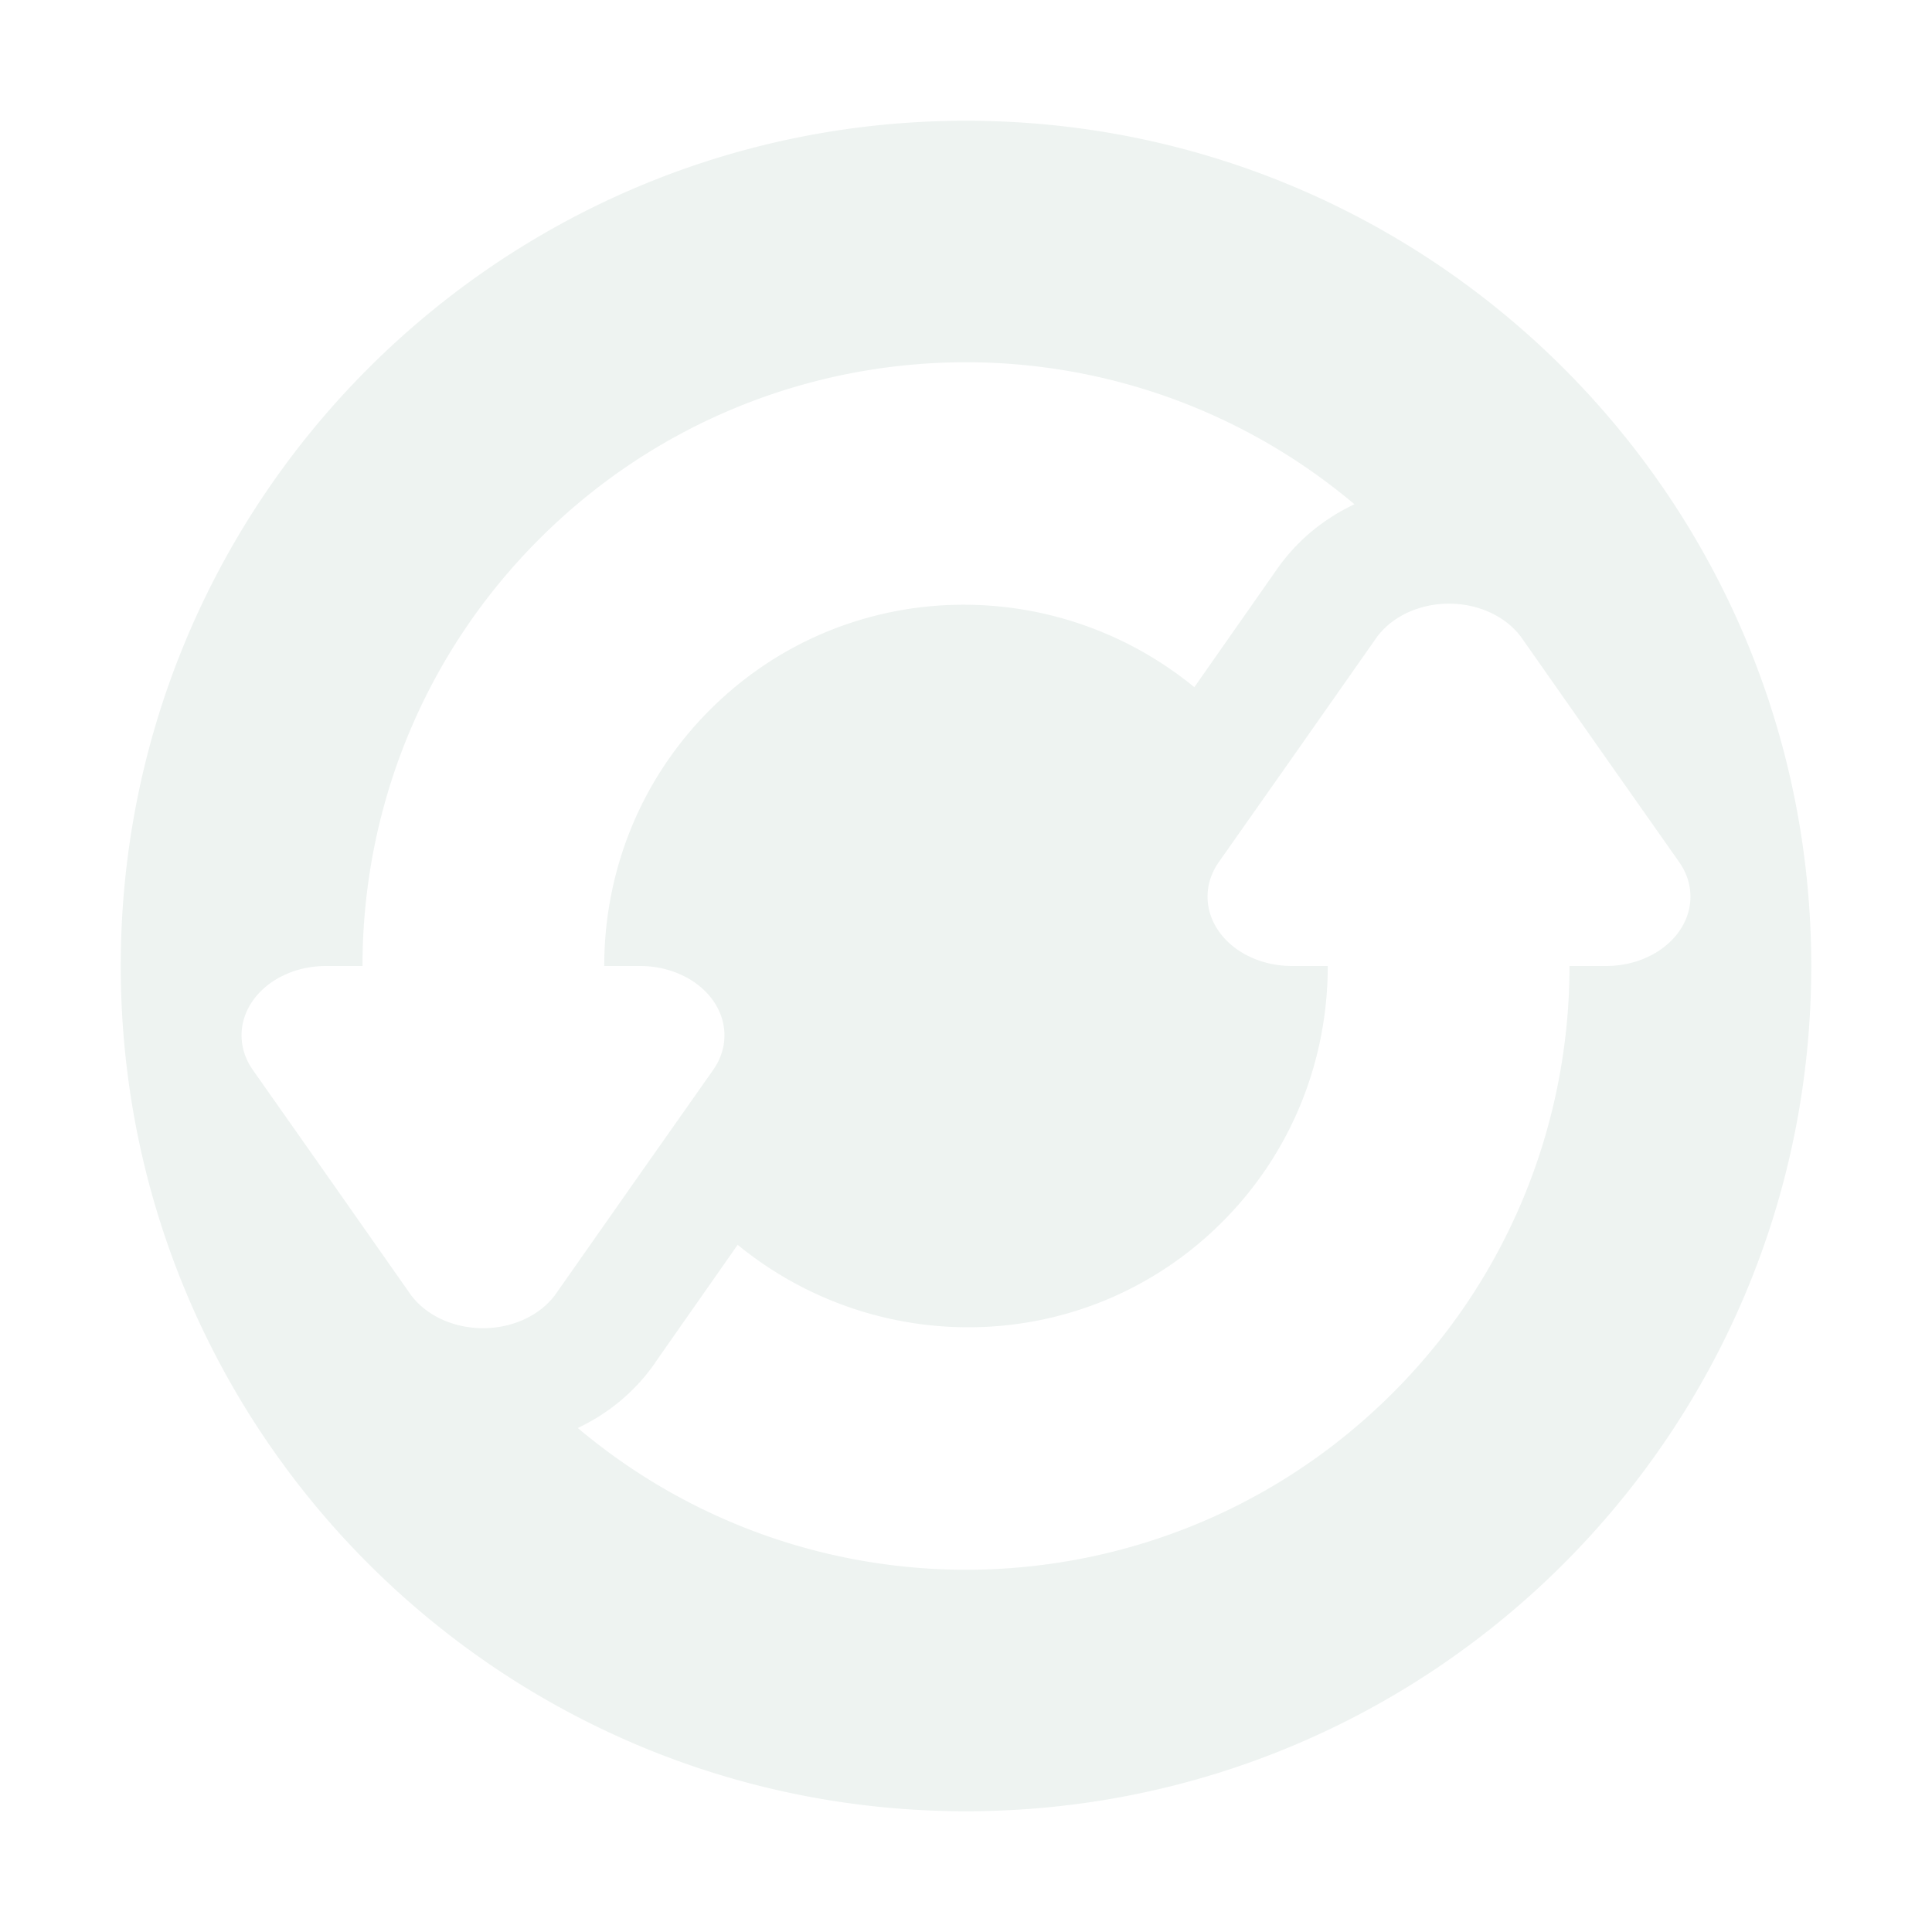 <svg xmlns="http://www.w3.org/2000/svg" width="16" height="16" version="1.1">
 <defs>
  <style id="current-color-scheme" type="text/css">
   .ColorScheme-Text { color:#c7d6d0; } .ColorScheme-Highlight { color:#4285f4; } .ColorScheme-NeutralText { color:#ff9800; } .ColorScheme-PositiveText { color:#4caf50; } .ColorScheme-NegativeText { color:#f44336; }
  </style>
 </defs>
 <path style="fill:currentColor;opacity:0.3" class="ColorScheme-Text" d="M 8 1 C 4.134 1 1 4.134 1 8 C 1 11.866 4.134 15 8 15 C 11.866 15 15 11.866 15 8 C 15 4.134 11.866 1 8 1 z M 8 3 C 9.145 3 10.289 3.394 11.217 4.176 C 10.972 4.292 10.749 4.466 10.576 4.713 L 9.926 5.641 L 9.891 5.691 C 8.712 4.726 6.979 4.779 5.879 5.879 C 5.293 6.465 5.004 7.232 5.004 8 L 5.301 8 A 0.699 0.574 0 0 1 5.906 8.861 L 5.256 9.785 L 4.605 10.713 A 0.699 0.574 0 0 1 3.395 10.713 L 2.744 9.785 L 2.094 8.861 A 0.699 0.574 0 0 1 2.699 8 L 3.002 8 C 3.002 6.721 3.489 5.441 4.465 4.465 C 5.441 3.489 6.72 3 8 3 z M 11.963 5 A 0.699 0.574 0 0 1 12.605 5.287 L 13.256 6.215 L 13.906 7.139 A 0.699 0.574 0 0 1 13.301 8 L 12.998 8 C 12.998 9.279 12.511 10.559 11.535 11.535 C 10.559 12.511 9.28 13 8 13 C 6.856 13 5.712 12.607 4.785 11.826 C 5.026 11.712 5.248 11.539 5.424 11.289 L 5.424 11.287 L 6.074 10.359 L 6.109 10.309 C 7.288 11.274 9.021 11.221 10.121 10.121 C 10.707 9.535 10.996 8.768 10.996 8 L 10.699 8 A 0.699 0.574 0 0 1 10.094 7.139 L 10.744 6.215 L 11.395 5.287 A 0.699 0.574 0 0 1 11.963 5 z"/>
</svg>

